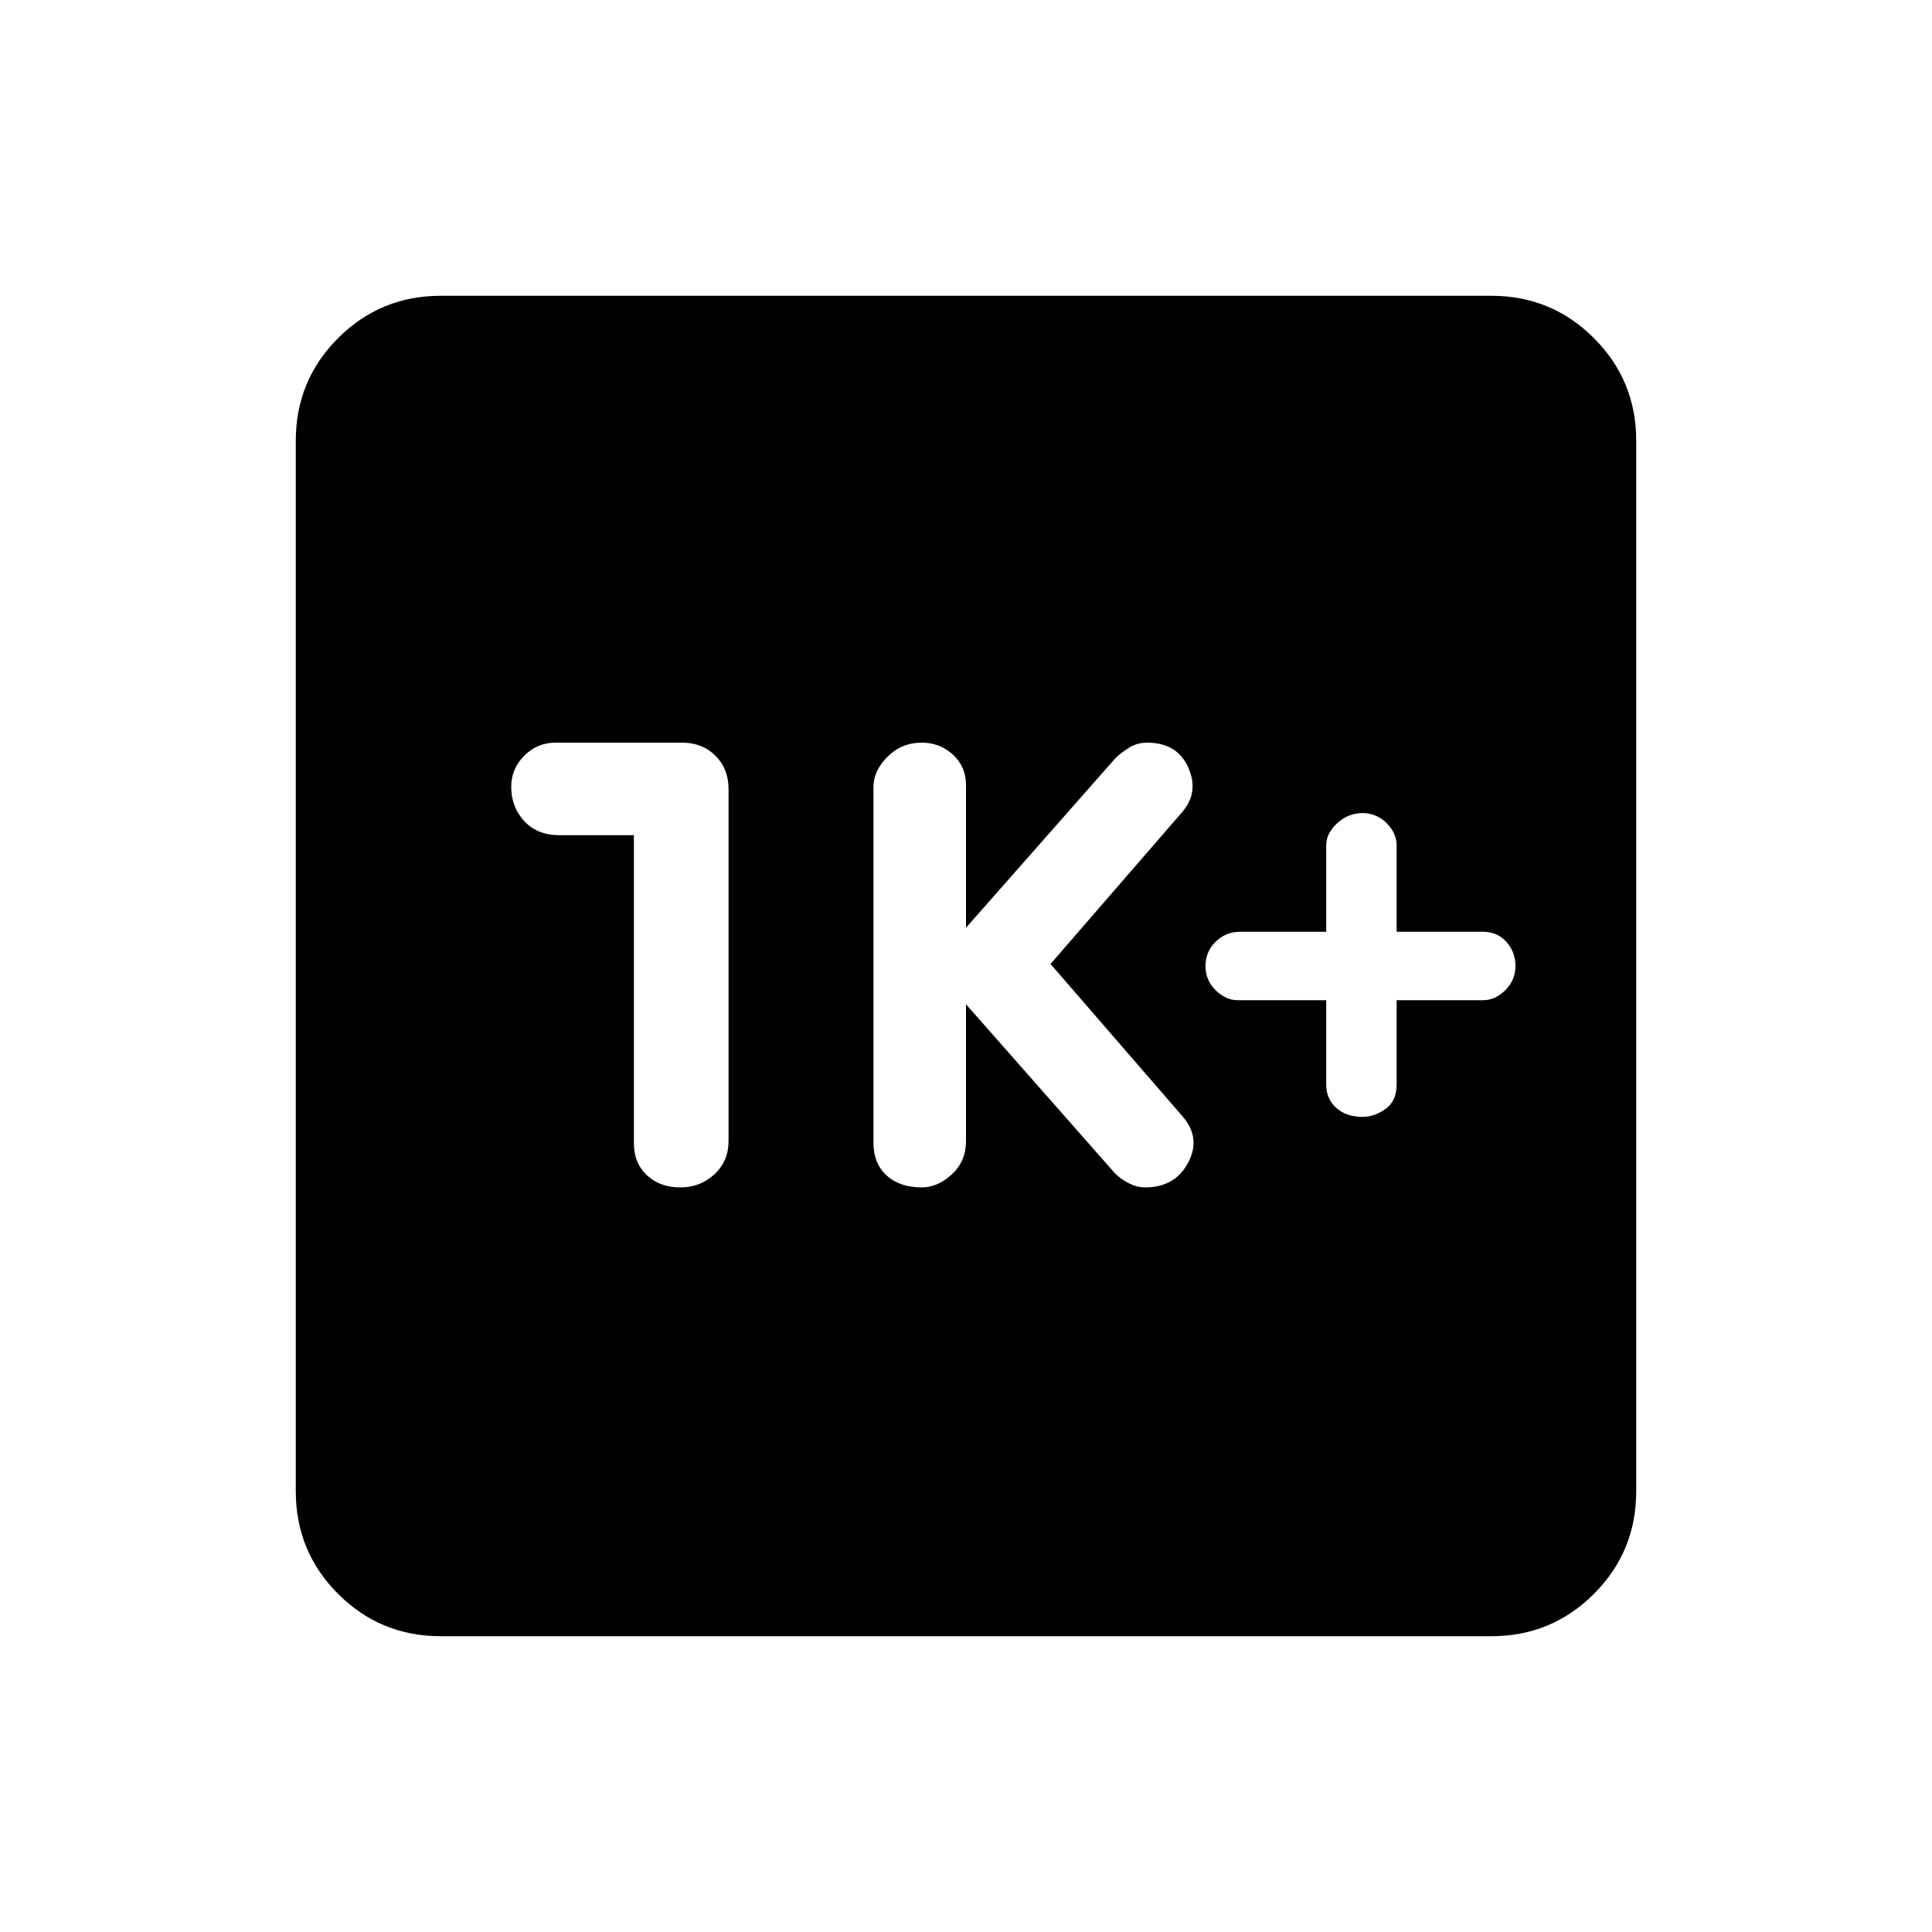 <svg xmlns="http://www.w3.org/2000/svg" height="20" width="20"><path d="M14.104 11.562Q14.229 11.562 14.344 11.479Q14.458 11.396 14.458 11.229V10.354H15.354Q15.479 10.354 15.583 10.25Q15.688 10.146 15.688 10Q15.688 9.854 15.594 9.75Q15.5 9.646 15.354 9.646H14.458V8.75Q14.458 8.625 14.354 8.521Q14.25 8.417 14.104 8.417Q13.958 8.417 13.844 8.521Q13.729 8.625 13.729 8.75V9.646H12.833Q12.688 9.646 12.583 9.75Q12.479 9.854 12.479 10Q12.479 10.146 12.583 10.25Q12.688 10.354 12.812 10.354H13.729V11.229Q13.729 11.375 13.833 11.469Q13.938 11.562 14.104 11.562ZM9.542 12.292Q9.708 12.292 9.854 12.156Q10 12.021 10 11.812V10.396L11.542 12.146Q11.604 12.208 11.688 12.25Q11.771 12.292 11.854 12.292Q12.167 12.292 12.302 12.031Q12.438 11.771 12.229 11.542L10.875 9.979L12.229 8.417Q12.417 8.208 12.302 7.948Q12.188 7.688 11.875 7.688Q11.771 7.688 11.688 7.74Q11.604 7.792 11.542 7.854L10 9.604V8.125Q10 7.938 9.865 7.812Q9.729 7.688 9.542 7.688Q9.333 7.688 9.188 7.833Q9.042 7.979 9.042 8.146V11.833Q9.042 12.042 9.177 12.167Q9.312 12.292 9.542 12.292ZM6.562 8.646V11.833Q6.562 12.042 6.698 12.167Q6.833 12.292 7.042 12.292Q7.25 12.292 7.396 12.156Q7.542 12.021 7.542 11.812V8.167Q7.542 7.958 7.406 7.823Q7.271 7.688 7.062 7.688H5.75Q5.562 7.688 5.427 7.823Q5.292 7.958 5.292 8.146Q5.292 8.354 5.427 8.5Q5.562 8.646 5.792 8.646ZM4.562 16.938Q3.938 16.938 3.5 16.5Q3.062 16.062 3.062 15.438V4.562Q3.062 3.938 3.5 3.5Q3.938 3.062 4.562 3.062H15.438Q16.062 3.062 16.5 3.5Q16.938 3.938 16.938 4.562V15.438Q16.938 16.062 16.5 16.5Q16.062 16.938 15.438 16.938Z"/></svg>